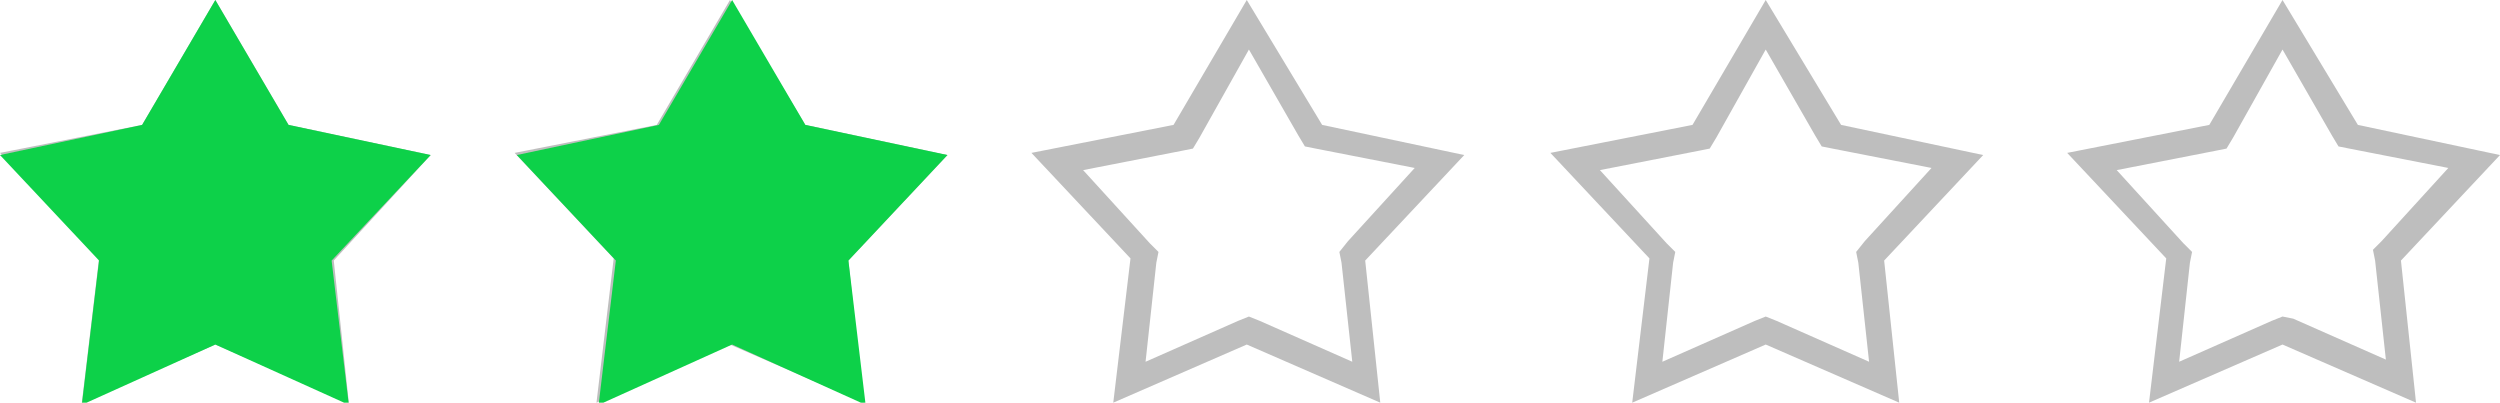 <svg viewBox="0 0 116.1 18.7"  version="1.1" xmlns="http://www.w3.org/2000/svg">
    <defs>
        <style>
            .star {
            fill: #0dd149;
            }

            .border {
            fill: #bebebe;
            }
        </style>
    </defs>
    <g id="stars-2">
        <path class="border" d="M10,2.3l2.3,4,0.3,0.5,0.5,0.1,4.6,0.9-3.1,3.4-0.4.5,0.1,0.5,0.5,4.6-4.3-1.9L10,14.7l-0.5.2L5.2,16.8l0.5-4.6,0.1-.5-0.4-.4L2.3,7.9,6.9,7l0.5-.1,0.3-.5L10,2.3M10,0L6.6,5.8,0,7.1,4.6,12,3.8,18.7,10,16l6.2,2.7-0.7-6.6L20,7.2,13.4,5.8,10,0h0Z"/>
        <path class="border" d="M34,2.3l2.3,4,0.3,0.5,0.5,0.1,4.6,0.9-3.1,3.4-0.4.5,0.1,0.5,0.5,4.6-4.3-1.9L34,14.7l-0.5.2-4.3,1.9,0.5-4.6,0.1-.5-0.4-.4L26.3,7.9,30.9,7l0.5-.1,0.3-.5L34,2.3M33.9,0L30.5,5.8,23.9,7.1,28.5,12l-0.8,6.7L33.9,16l6.2,2.7-0.7-6.6L44,7.2,37.4,5.8,33.9,0h0Z"/>
        <path class="border" d="M82,2.3l2.3,4,0.3,0.5,0.5,0.1,4.6,0.9-3.1,3.4-0.4.5,0.1,0.5,0.5,4.6-4.3-1.9L82,14.7l-0.5.2-4.3,1.9,0.5-4.6,0.1-.5-0.4-.4L74.3,7.9,78.9,7l0.5-.1,0.3-.5L82,2.3M82,0L78.6,5.8,72,7.1,76.6,12l-0.8,6.7L82,16l6.2,2.7-0.7-6.6,4.6-4.9L85.5,5.8,82,0h0Z"/>
        <path class="border" d="M106,2.3l2.3,4,0.3,0.5,0.5,0.1,4.6,0.9-3.1,3.4-0.4.4,0.1,0.5,0.5,4.6-4.3-1.9-0.5-.1-0.5.2-4.3,1.9,0.5-4.6,0.1-.5-0.4-.4L98.3,7.9l4.6-.9,0.5-.1,0.3-.5L106,2.3M106,0l-3.4,5.8L96,7.1l4.6,4.9-0.8,6.7L106,16l6.2,2.7-0.7-6.6,4.6-4.9-6.6-1.4L106,0h0Z"/>
        <path class="border" d="M58,2.3l2.3,4,0.3,0.5,0.5,0.1,4.6,0.9-3.1,3.4-0.4.5,0.1,0.5,0.5,4.6-4.3-1.9L58,14.7l-0.5.2-4.3,1.9,0.5-4.6,0.1-.5-0.4-.4L50.3,7.9,54.9,7l0.5-.1,0.3-.5L58,2.3M57.9,0L54.5,5.8,47.9,7.1,52.5,12l-0.8,6.7L57.9,16l6.2,2.7-0.7-6.6L68,7.2,61.4,5.8,57.9,0h0Z"/>
        <polygon class="star" points="10 0 13.4 5.8 20 7.2 15.4 12.1 16.2 18.8 10 16 3.8 18.8 4.6 12.1 0 7.2 6.6 5.8 10 0"/>
        <polygon class="star" points="34 0 37.4 5.8 44 7.2 39.4 12.1 40.2 18.8 34 16 27.8 18.8 28.6 12.1 24 7.2 30.6 5.8 34 0"/>
    </g>
</svg>
